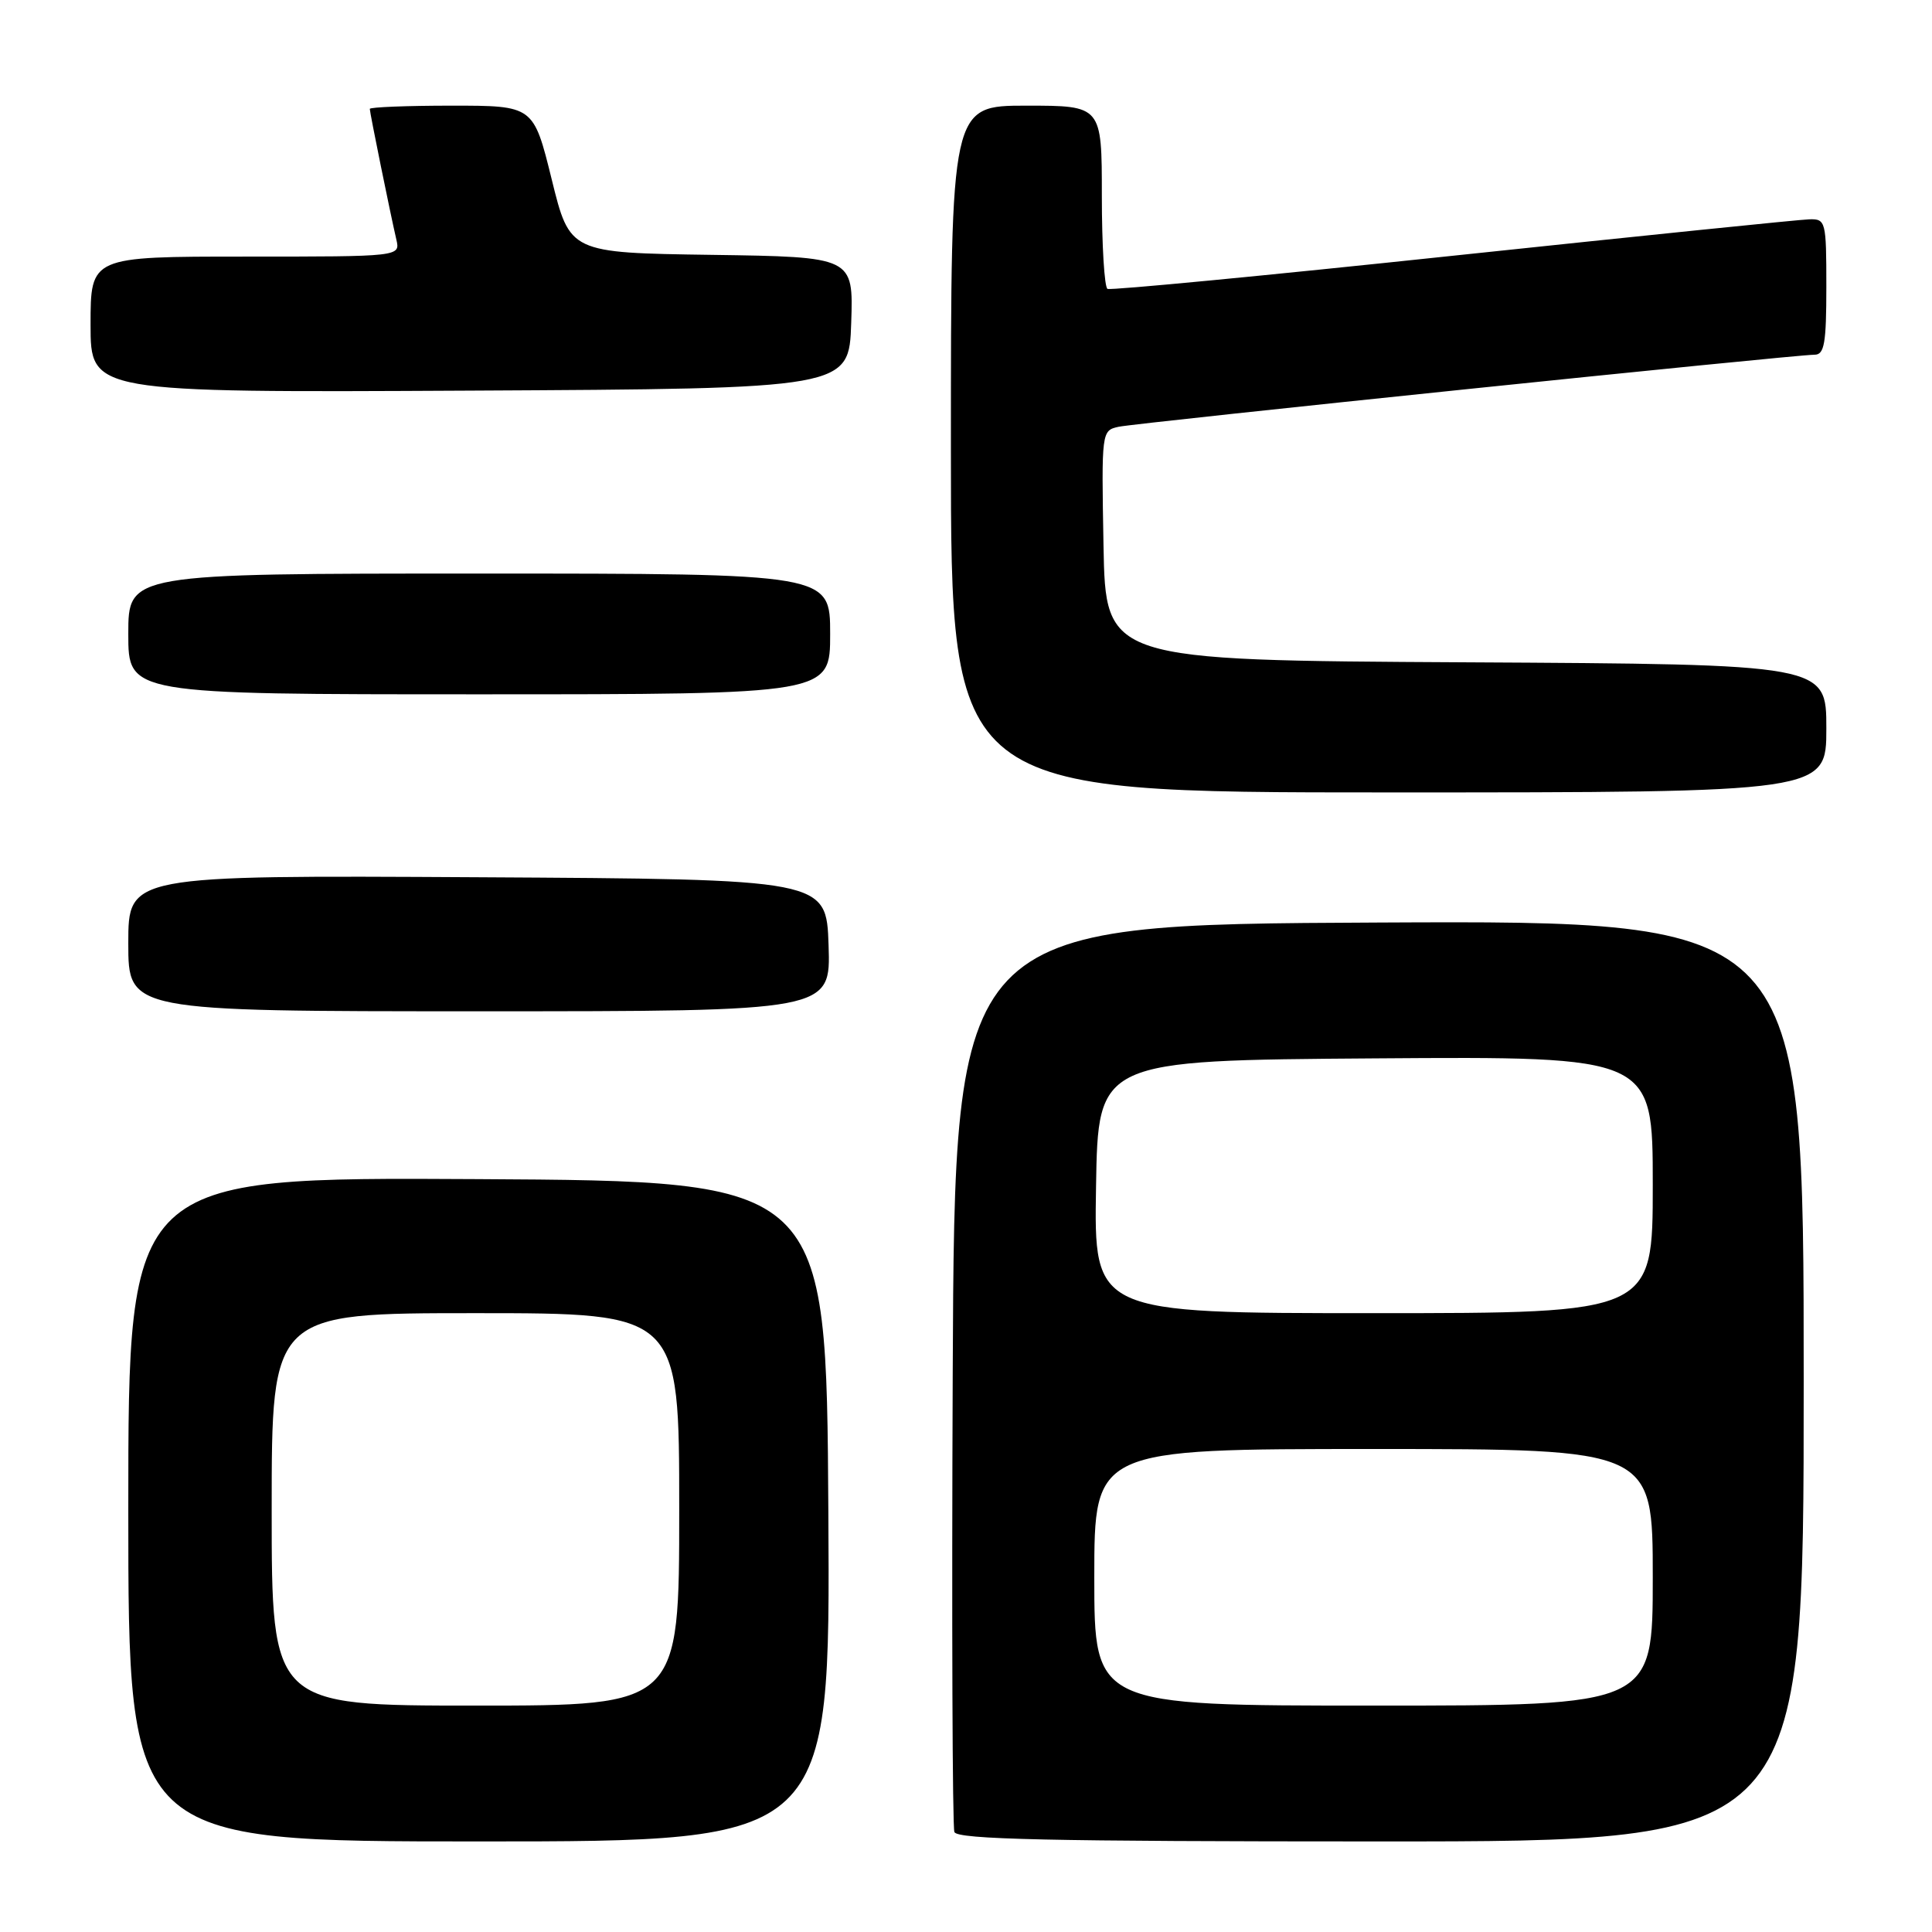 <?xml version="1.0" encoding="UTF-8" standalone="no"?>
<!DOCTYPE svg PUBLIC "-//W3C//DTD SVG 1.1//EN" "http://www.w3.org/Graphics/SVG/1.1/DTD/svg11.dtd" >
<svg xmlns="http://www.w3.org/2000/svg" xmlns:xlink="http://www.w3.org/1999/xlink" version="1.1" viewBox="0 0 256 256">
 <g >
 <path fill="currentColor"
d=" M 109.76 200.25 C 109.50 156.50 109.50 156.50 63.25 156.24 C 17.00 155.98 17.00 155.98 17.00 199.99 C 17.00 244.00 17.00 244.00 63.51 244.00 C 110.02 244.00 110.02 244.00 109.76 200.25 Z  M 239.00 182.99 C 239.00 121.98 239.00 121.98 182.75 122.24 C 126.50 122.50 126.50 122.50 126.24 182.00 C 126.10 214.73 126.20 242.06 126.46 242.75 C 126.83 243.73 139.07 244.00 182.97 244.00 C 239.00 244.00 239.00 244.00 239.00 182.99 Z  M 109.79 125.25 C 109.50 116.50 109.50 116.50 63.25 116.24 C 17.00 115.98 17.00 115.98 17.00 124.99 C 17.00 134.00 17.00 134.00 63.54 134.00 C 110.08 134.00 110.08 134.00 109.79 125.25 Z  M 242.00 96.51 C 242.00 88.02 242.00 88.02 194.25 87.76 C 146.50 87.50 146.50 87.50 146.22 72.28 C 145.95 57.15 145.96 57.05 148.22 56.55 C 150.63 56.03 237.78 47.00 240.45 47.00 C 241.74 47.00 242.00 45.47 242.00 38.00 C 242.00 29.32 241.92 29.00 239.75 29.06 C 238.51 29.09 217.25 31.27 192.50 33.89 C 167.75 36.52 147.16 38.49 146.75 38.28 C 146.34 38.06 146.00 32.51 146.00 25.94 C 146.00 14.00 146.00 14.00 136.00 14.00 C 126.00 14.00 126.00 14.00 126.00 59.50 C 126.00 105.00 126.00 105.00 184.00 105.00 C 242.00 105.00 242.00 105.00 242.00 96.51 Z  M 110.00 84.00 C 110.00 76.00 110.00 76.00 63.50 76.00 C 17.00 76.00 17.00 76.00 17.00 84.00 C 17.00 92.00 17.00 92.00 63.50 92.00 C 110.00 92.00 110.00 92.00 110.00 84.00 Z  M 112.79 42.77 C 113.08 34.04 113.08 34.04 94.29 33.77 C 75.50 33.50 75.50 33.50 73.10 23.75 C 70.69 14.00 70.69 14.00 59.85 14.00 C 53.88 14.00 49.00 14.20 49.00 14.43 C 49.00 14.93 51.72 28.31 52.52 31.75 C 53.04 34.00 53.04 34.00 32.52 34.00 C 12.00 34.00 12.00 34.00 12.00 43.01 C 12.00 52.02 12.00 52.02 62.25 51.76 C 112.50 51.50 112.50 51.50 112.79 42.77 Z  M 36.00 200.00 C 36.00 174.00 36.00 174.00 63.00 174.00 C 90.00 174.00 90.00 174.00 90.00 200.00 C 90.00 226.00 90.00 226.00 63.00 226.00 C 36.00 226.00 36.00 226.00 36.00 200.00 Z  M 145.00 209.00 C 145.00 192.00 145.00 192.00 182.00 192.00 C 219.00 192.00 219.00 192.00 219.00 209.00 C 219.00 226.00 219.00 226.00 182.00 226.00 C 145.00 226.00 145.00 226.00 145.00 209.00 Z  M 145.23 157.25 C 145.50 140.50 145.50 140.50 182.25 140.24 C 219.00 139.98 219.00 139.98 219.00 156.99 C 219.00 174.00 219.00 174.00 181.98 174.00 C 144.95 174.00 144.95 174.00 145.23 157.25 Z "/>
</g>
</svg>